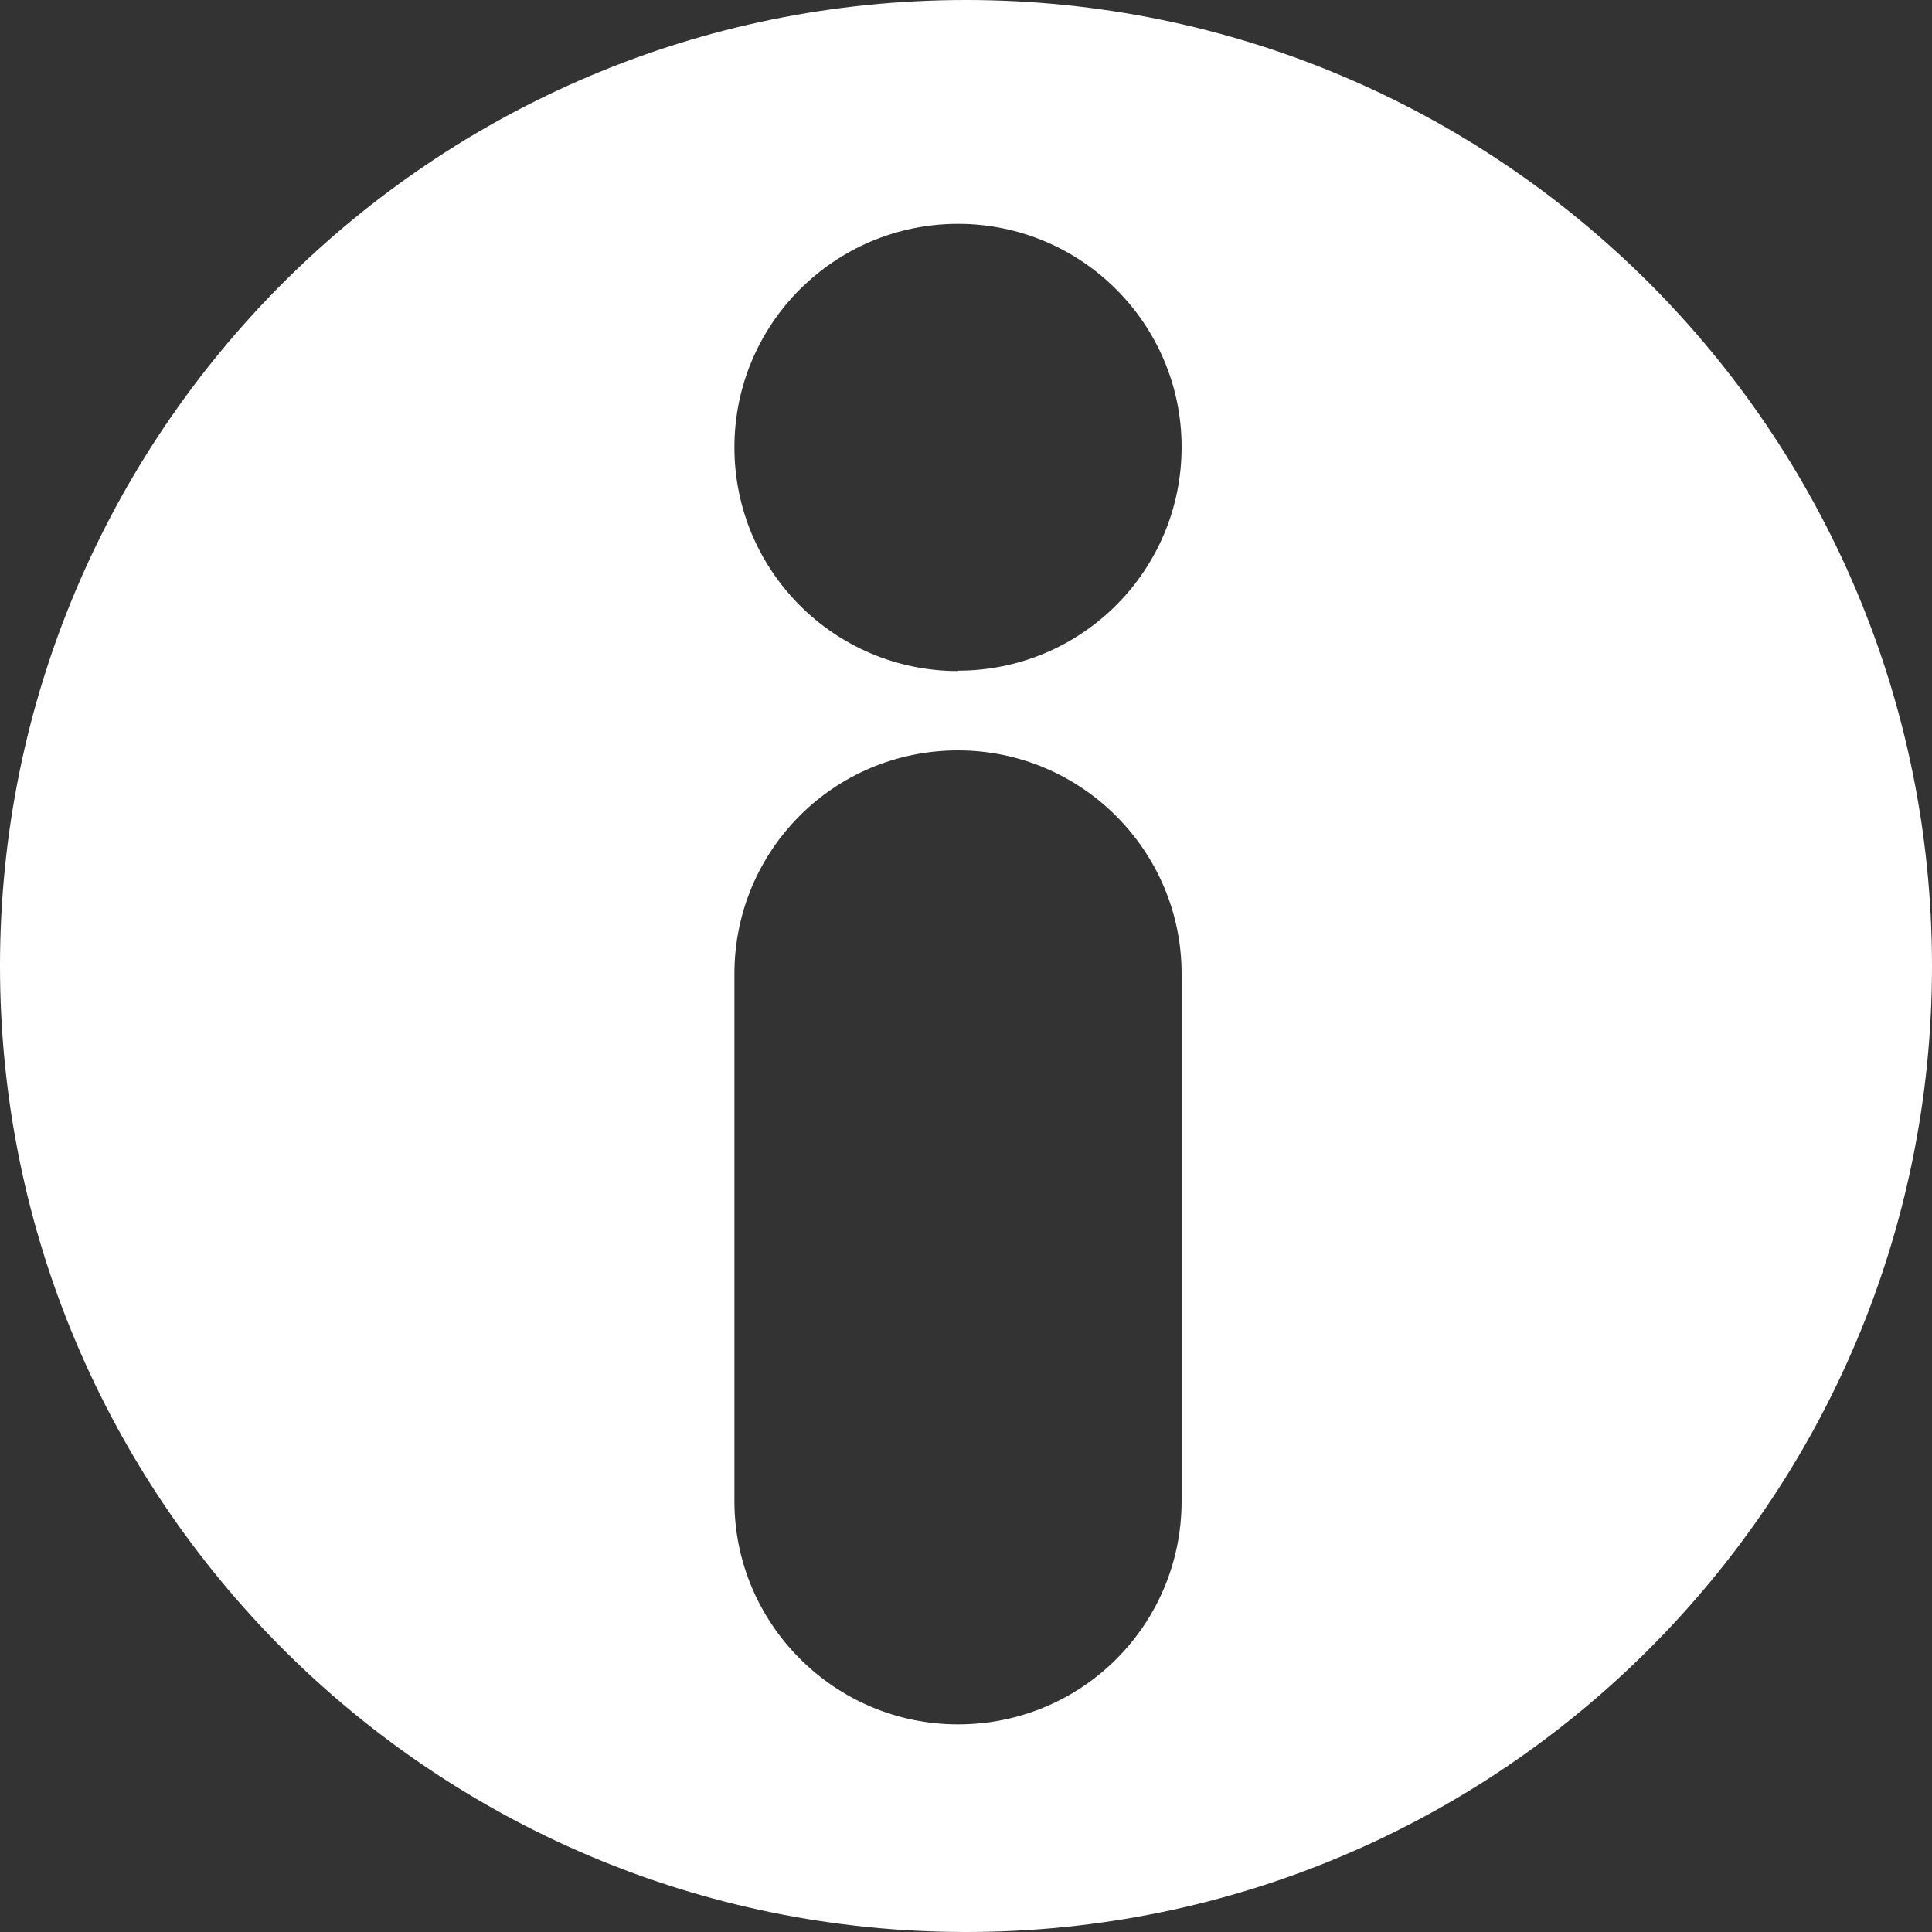<svg xmlns="http://www.w3.org/2000/svg" width="15" height="15"><rect width="100%" height="100%" fill="#333333" stroke="none"/><path fill="#ffffff" fill-rule="evenodd" d="M7.5 15C3.358 15 0 11.642 0 7.5 0 3.358 3.358 0 7.5 0 11.642 0 15 3.358 15 7.5c0 4.142-3.358 7.5-7.5 7.5zm-.062-9.793c.96 0 1.736-.777 1.736-1.736 0-.956-.777-1.733-1.736-1.733-.958 0-1.736.777-1.736 1.735 0 .96.778 1.737 1.736 1.737zM5.702 7.56v4.094c0 .954.778 1.734 1.736 1.734.965 0 1.736-.776 1.736-1.734V7.56c0-.953-.777-1.734-1.736-1.734-.965 0-1.736.777-1.736 1.735z"/></svg>
